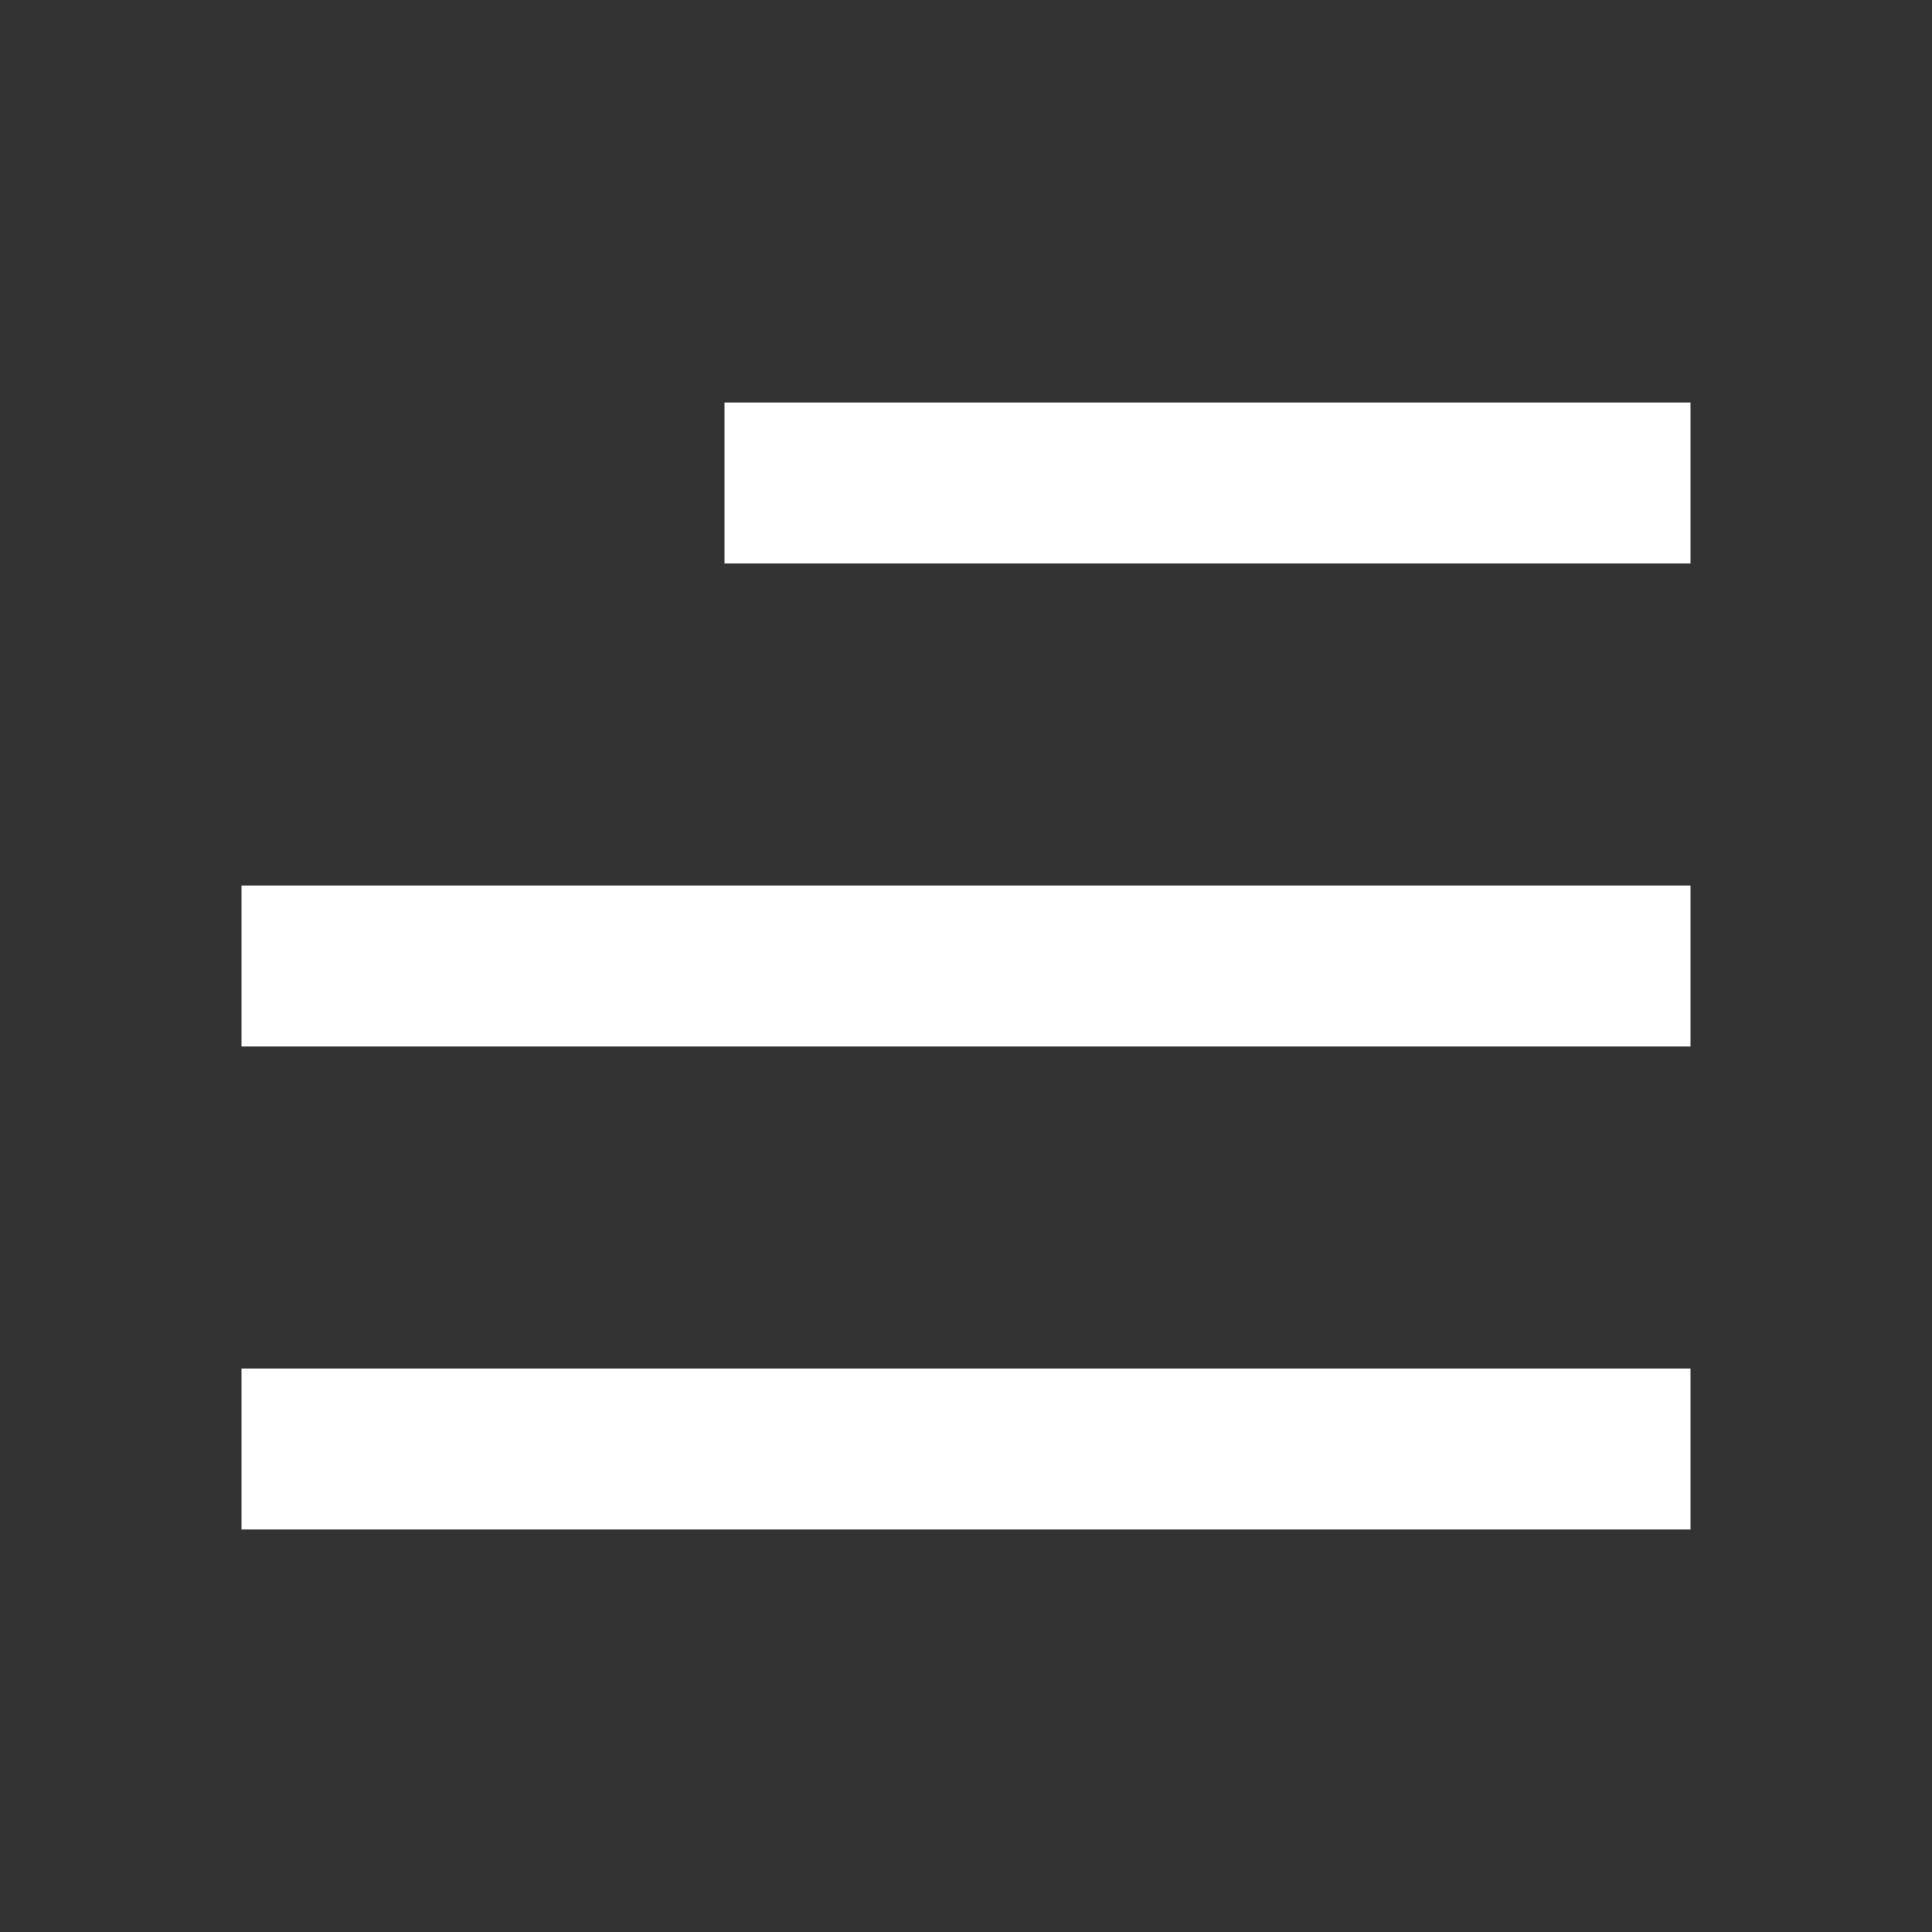 <svg width="24" height="24" viewBox="0 0 24 24" fill="none" xmlns="http://www.w3.org/2000/svg">
<rect x="0" y="0" width="24" height="24" fill="#333333" stroke="none"/>
<path d="M9 5H21V7H9V5Z" fill="white"/>
<path d="M3 11H21V13H3V11Z" fill="white"/>
<path d="M3 17H21V19H3V17Z" fill="white"/>
</svg>
